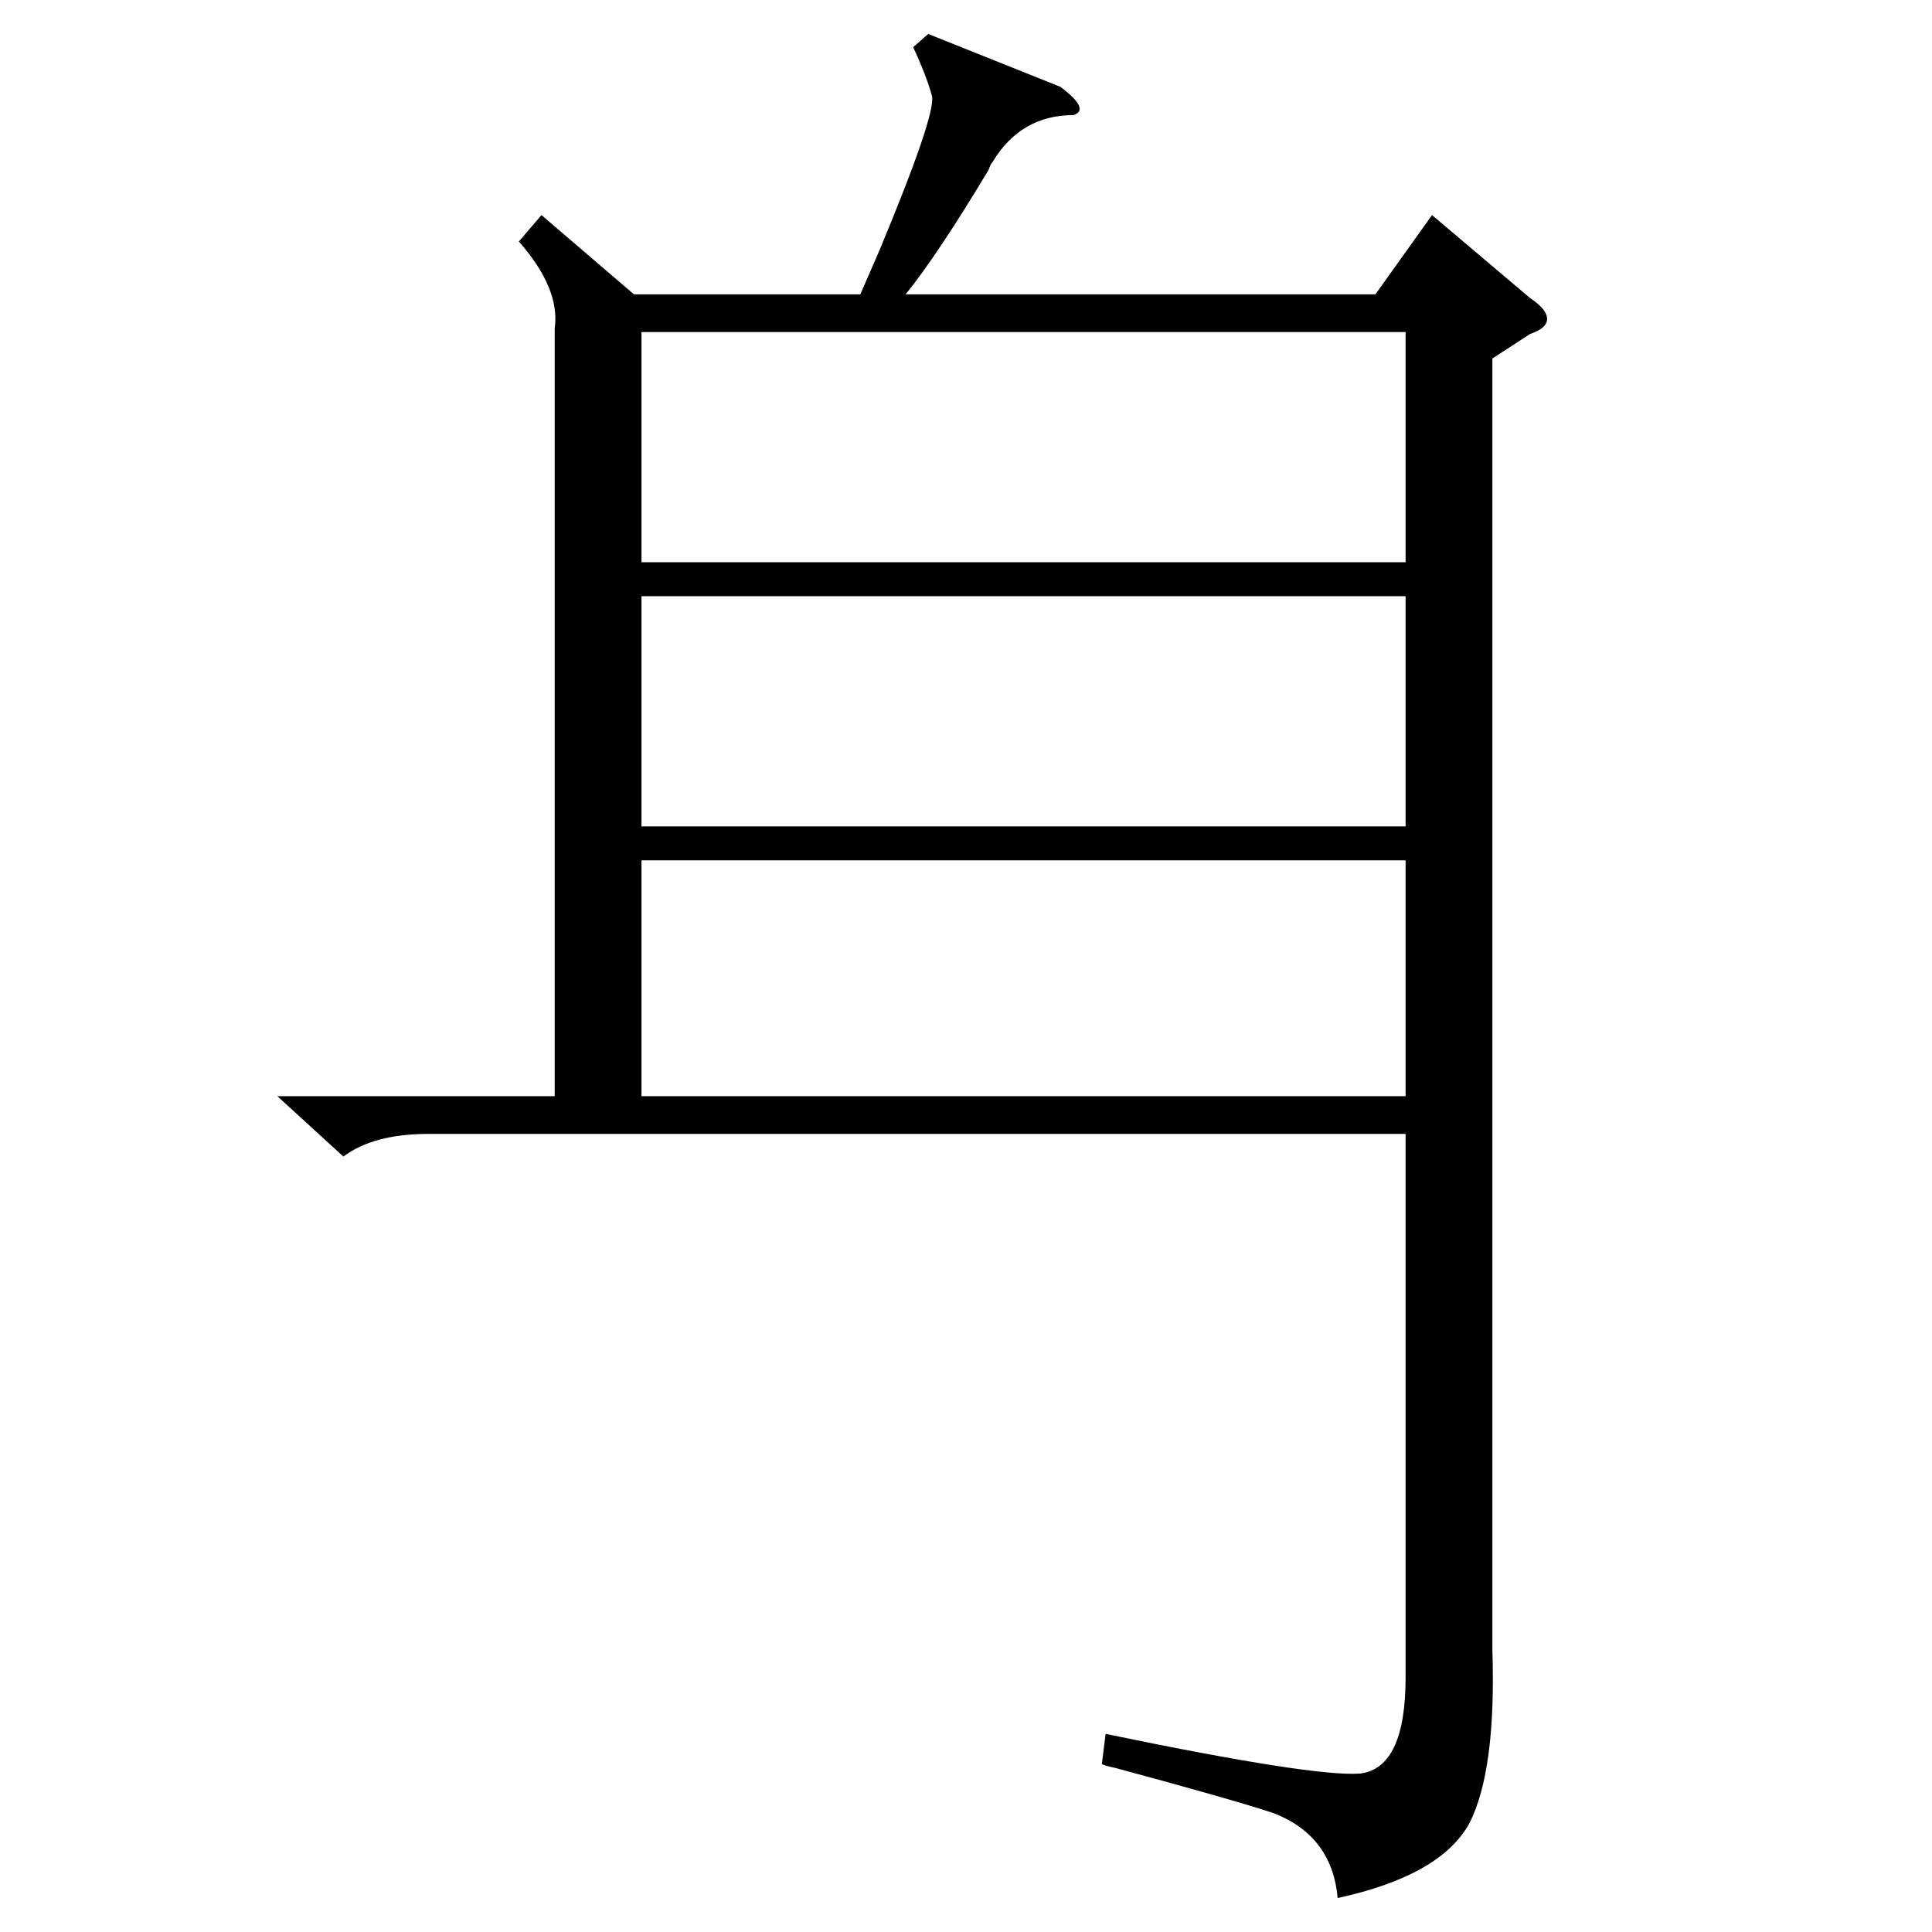 <?xml version="1.0" standalone="no"?>
<!DOCTYPE svg PUBLIC "-//W3C//DTD SVG 1.1//EN" "http://www.w3.org/Graphics/SVG/1.1/DTD/svg11.dtd" >
<svg xmlns="http://www.w3.org/2000/svg" xmlns:xlink="http://www.w3.org/1999/xlink" version="1.1" viewBox="0 -205 1024 1024">
  <g transform="matrix(1 0 0 -1 0 819)">
   <path fill="currentColor"
d="M287 910l49 -42h120l10 23q30 72 28 82q-3 11 -10 26l8 7l70 -28q16 -12 7 -15q-28 0 -43 -25q-1 -1 -2 -4q-27 -45 -44 -66h249l30 42l52 -44q9 -6 9 -11t-9 -8l-20 -13v-685q2 -63 -12 -91q-15 -28 -70 -40q-3 33 -34 45q-21 7 -84 24q-5 1 -7 2l2 16q111 -23 135 -21
q24 3 24 51v288h-518q-29 0 -45 -12l-35 32h147v407q3 21 -19 46zM340 568v-125h405v125h-405zM745 848h-405v-122h405v122zM340 708v-122h405v122h-405z" />
  </g>

</svg>
